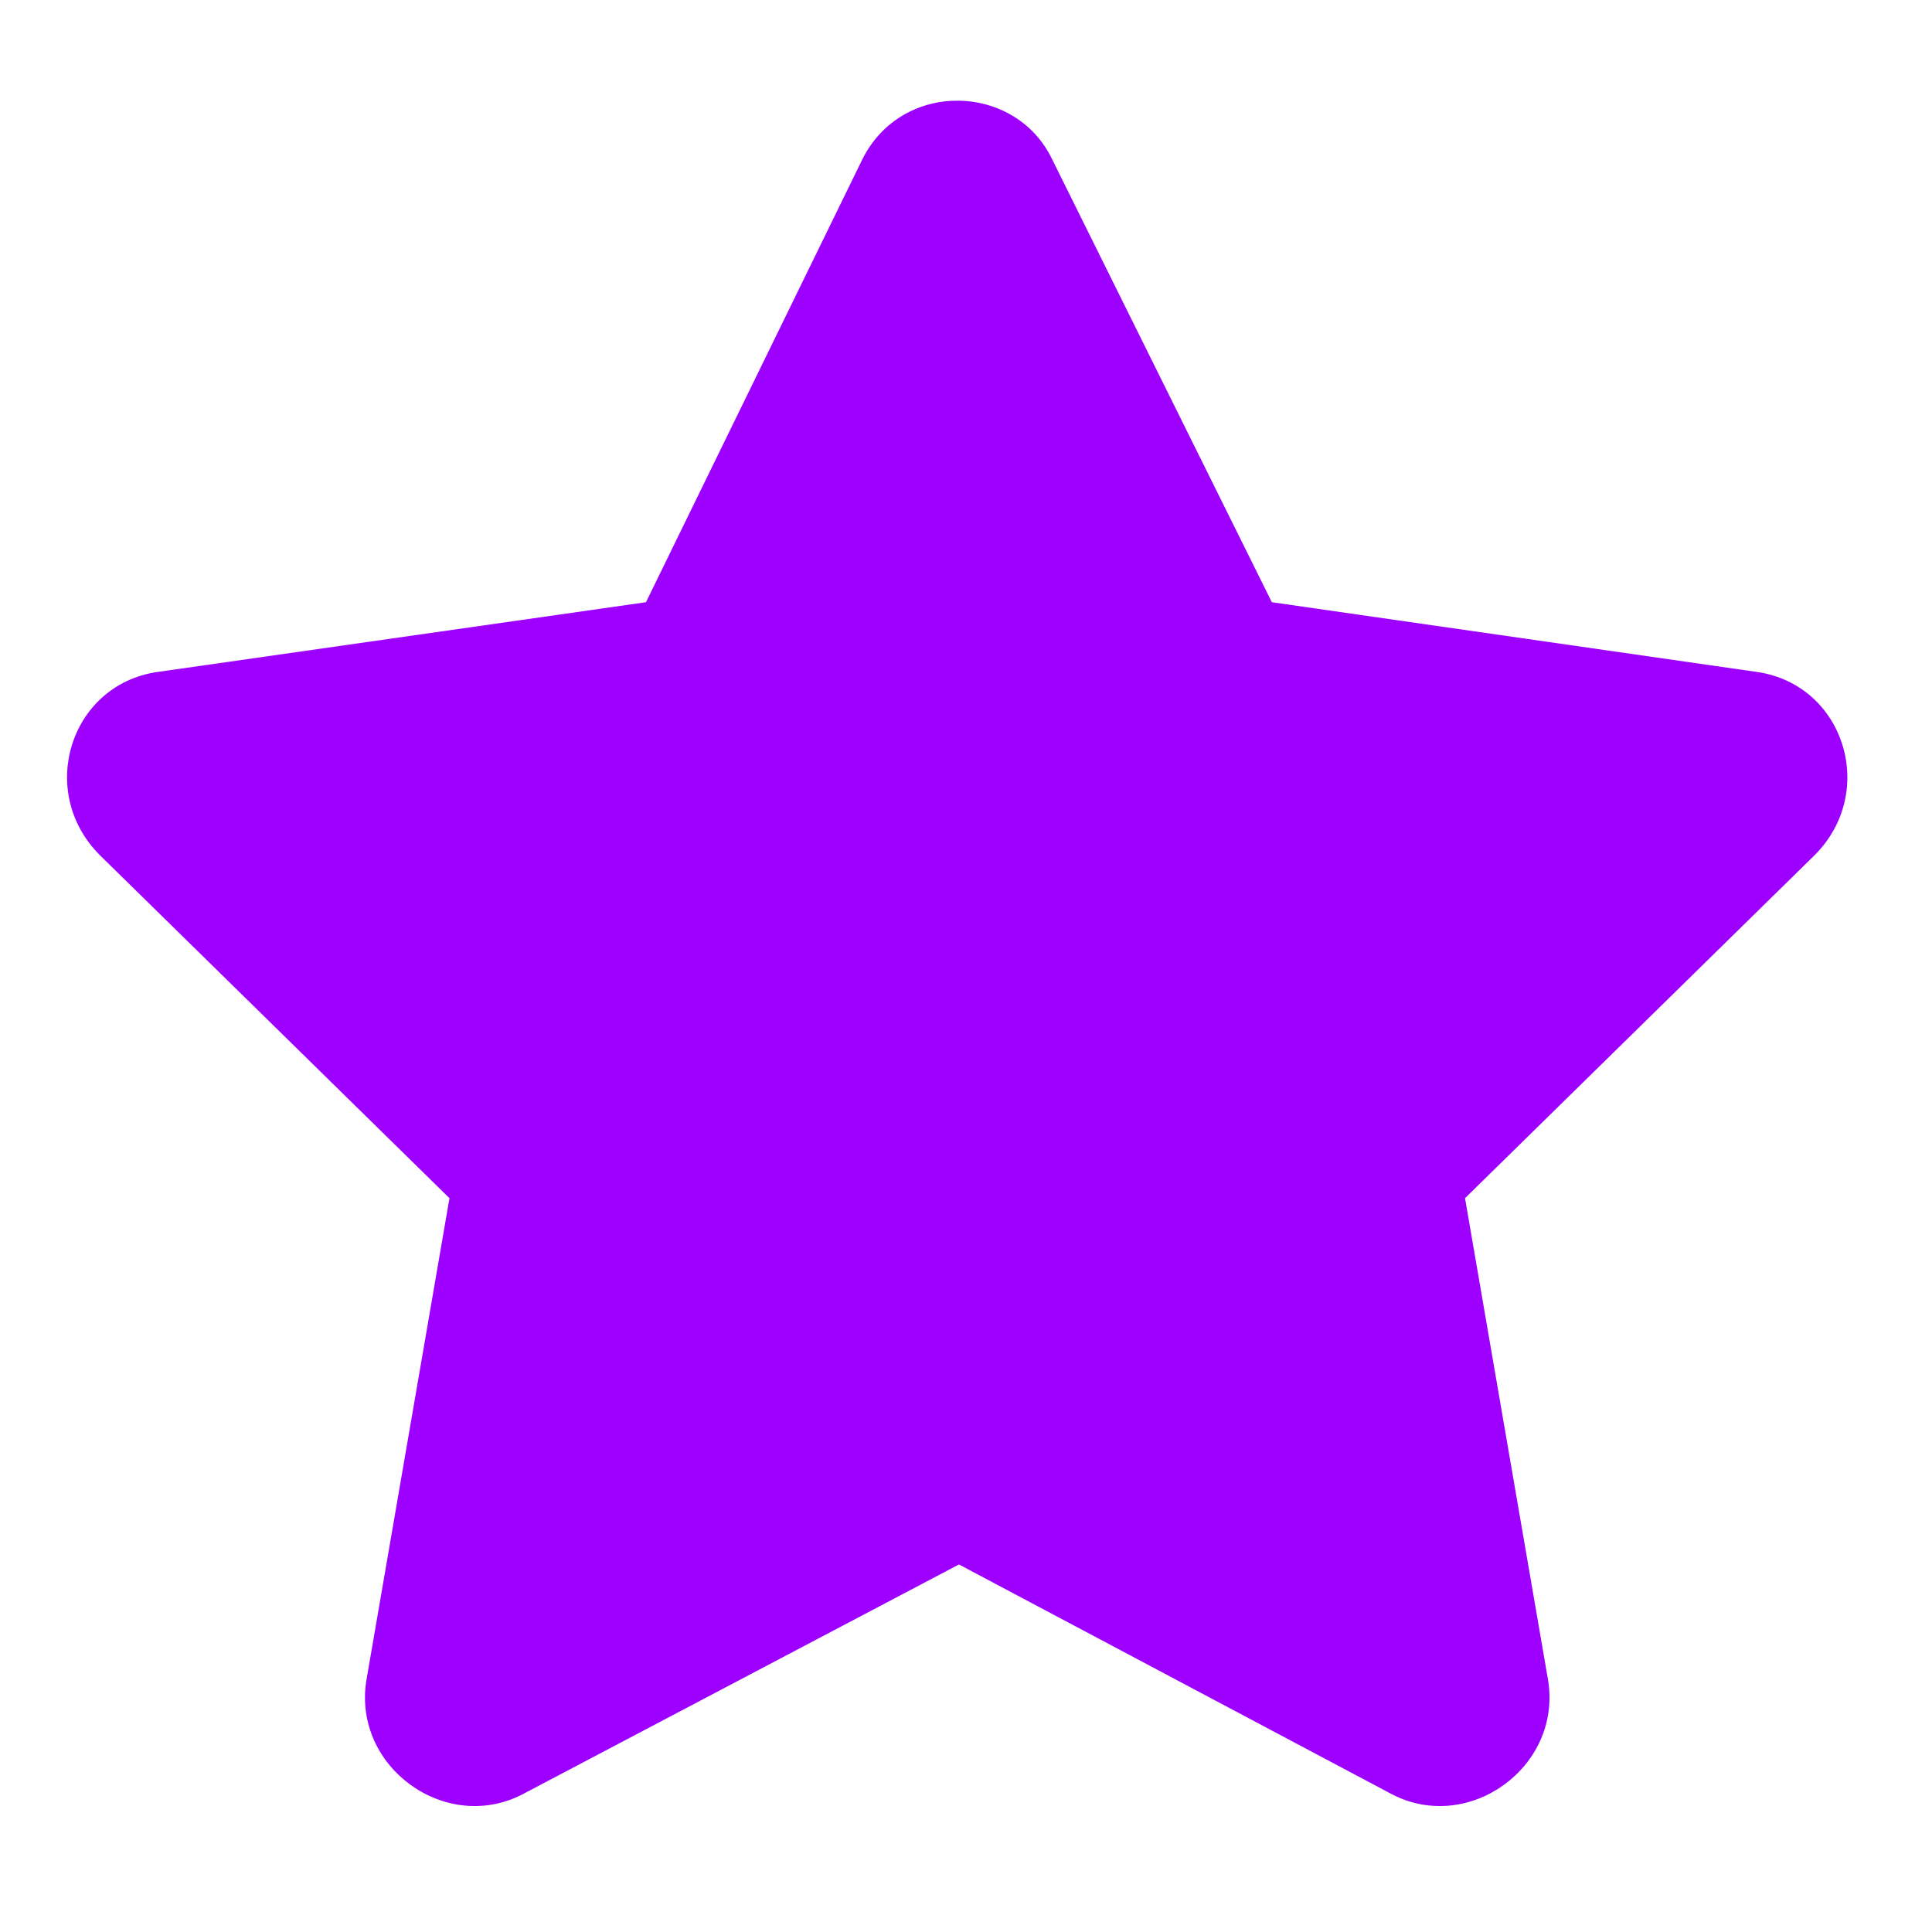 <svg width="17" height="17" viewBox="0 0 17 17" fill="none" xmlns="http://www.w3.org/2000/svg">
<path d="M7.588 1.402L5.684 5.299L1.377 5.914C0.615 6.031 0.322 6.969 0.879 7.525L3.955 10.543L3.223 14.791C3.105 15.553 3.926 16.139 4.6 15.787L8.438 13.766L12.246 15.787C12.92 16.139 13.74 15.553 13.623 14.791L12.891 10.543L15.967 7.525C16.523 6.969 16.23 6.031 15.469 5.914L11.191 5.299L9.258 1.402C8.936 0.729 7.939 0.699 7.588 1.402Z" fill="#9E00FF"/>
</svg>
